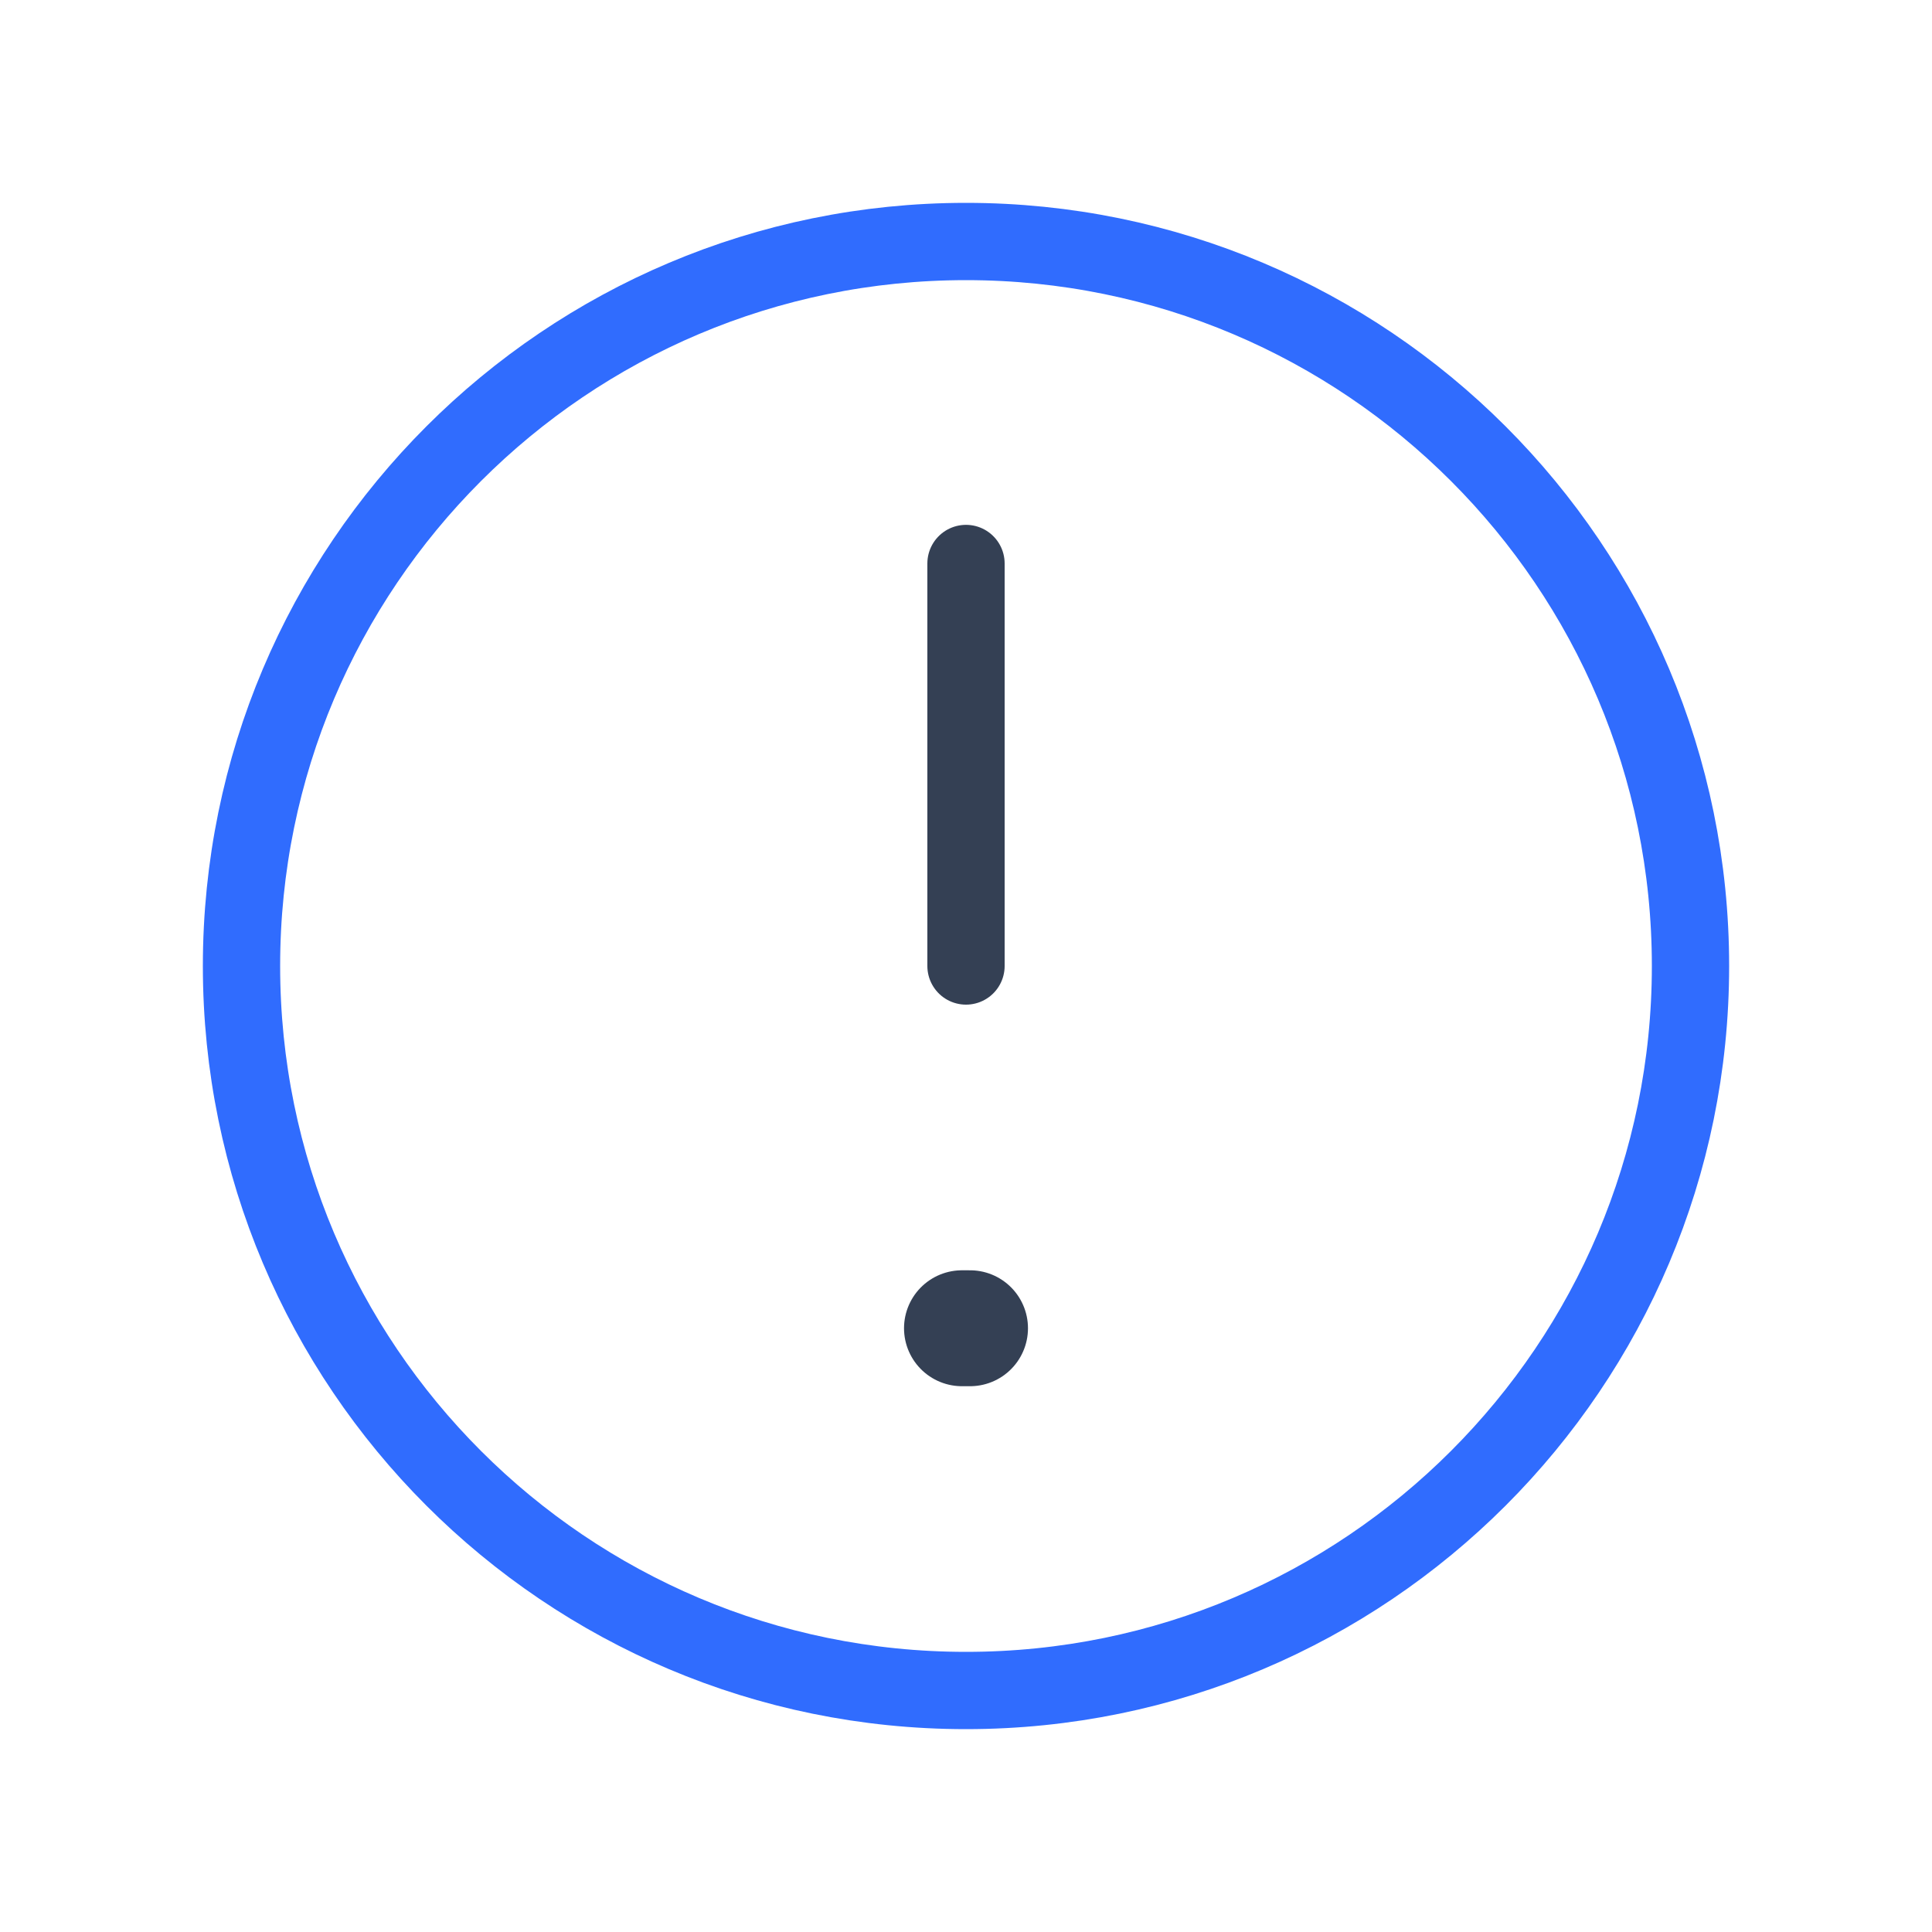 <svg xmlns="http://www.w3.org/2000/svg" width="1em" height="1em" viewBox="0 0 50 50"><g fill="none" stroke-linecap="round" stroke-linejoin="round"><path stroke="#344054" stroke-width="3" d="M24.896 34.375h.208"/><path stroke="#306CFE" stroke-width="2" d="M43.75 25c0-10.355-8.395-18.75-18.75-18.75S6.25 14.645 6.25 25S14.645 43.75 25 43.75S43.75 35.355 43.75 25"/><path stroke="#344054" stroke-width="2" d="M25 25V14.583"/></g></svg>